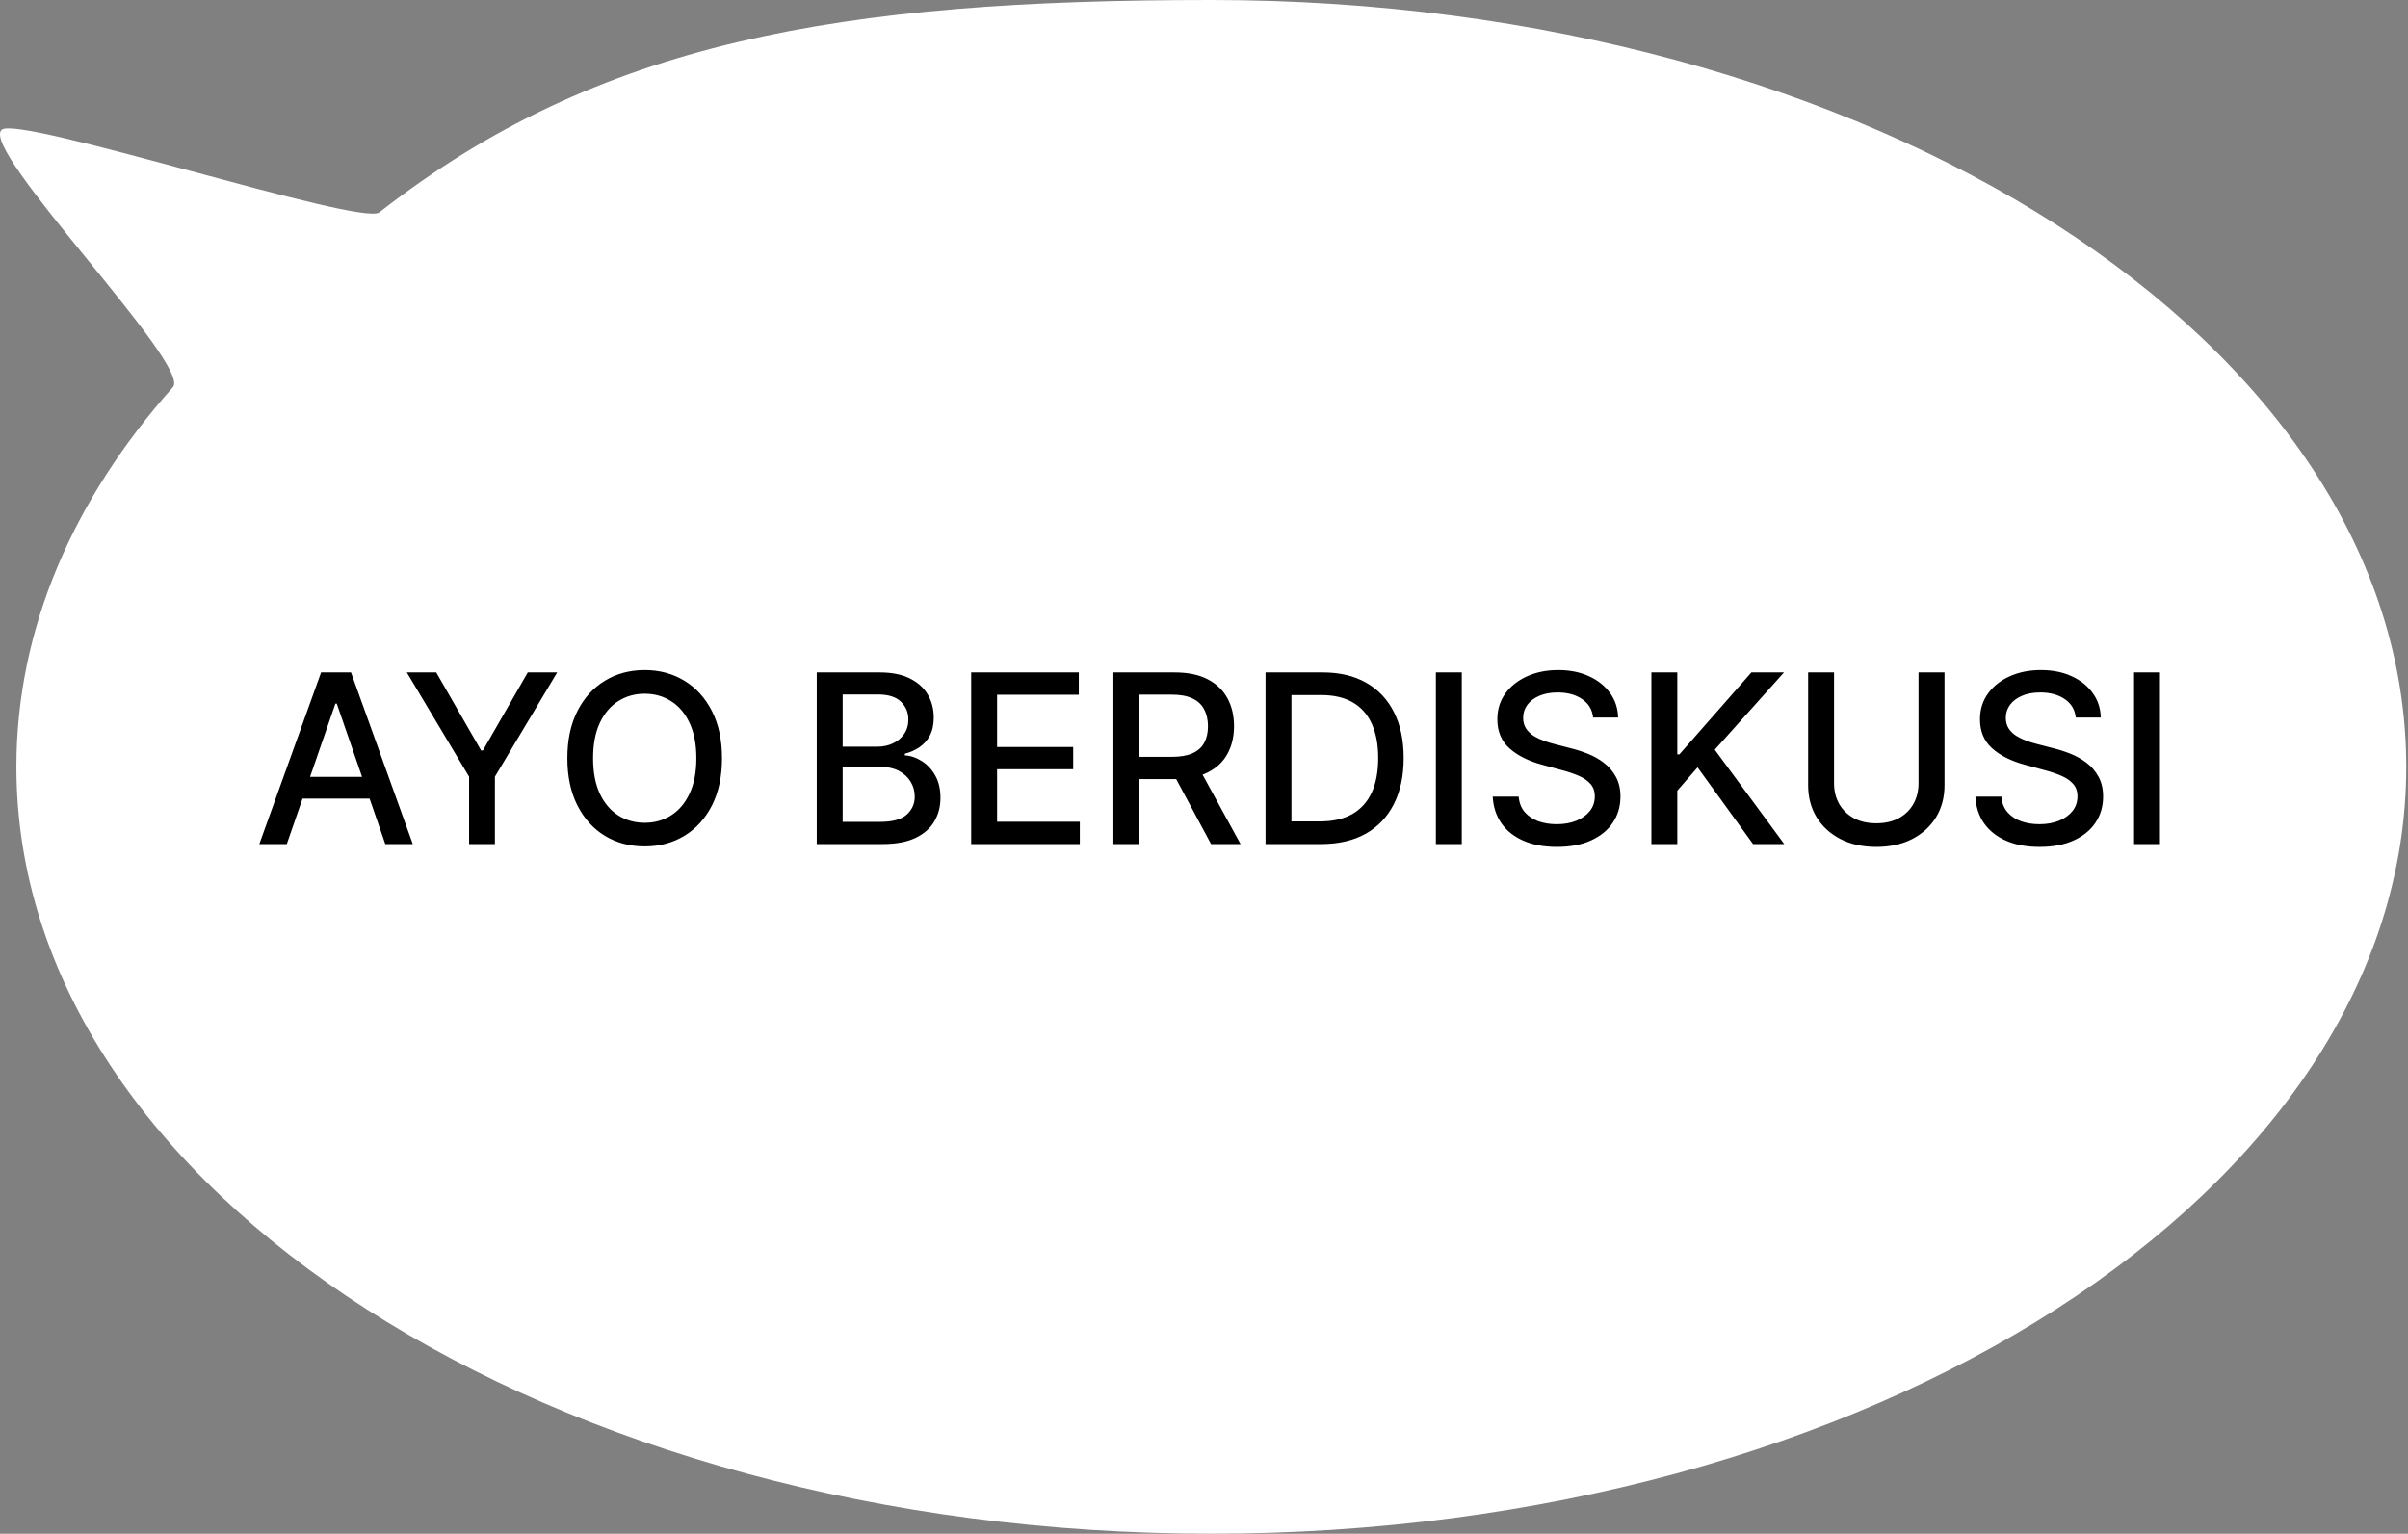 <svg width="507" height="323" viewBox="0 0 507 323" fill="none" xmlns="http://www.w3.org/2000/svg">
<rect x="0" y="0" width="507" height="323" fill="#808080" stroke="none"/>
<path d="M506.629 161.5C506.629 250.694 393.989 323 255.041 323C116.092 323 3.452 250.694 3.452 161.5C3.452 132.405 15.438 105.108 36.412 81.531C40.476 76.962 -4.369 31.608 0.348 27.333C3.84 24.168 76.031 47.718 79.861 44.727C126.003 8.69 176.701 0 255.041 0C393.989 0 506.629 72.306 506.629 161.5Z" fill="white"/>
<path d="M60.387 177.756H54.599L67.605 141.613H73.905L86.912 177.756H81.123L70.905 148.178H70.623L60.387 177.756ZM61.358 163.603H80.135V168.191H61.358V163.603ZM85.654 141.613H91.849L101.291 158.044H101.679L111.12 141.613H117.315L104.202 163.567V177.756H98.767V163.567L85.654 141.613ZM152.015 159.685C152.015 163.544 151.309 166.862 149.897 169.638C148.485 172.403 146.55 174.533 144.091 176.027C141.644 177.509 138.861 178.25 135.744 178.25C132.614 178.25 129.82 177.509 127.361 176.027C124.914 174.533 122.984 172.397 121.572 169.621C120.161 166.844 119.455 163.532 119.455 159.685C119.455 155.826 120.161 152.514 121.572 149.749C122.984 146.973 124.914 144.843 127.361 143.361C129.82 141.866 132.614 141.119 135.744 141.119C138.861 141.119 141.644 141.866 144.091 143.361C146.55 144.843 148.485 146.973 149.897 149.749C151.309 152.514 152.015 155.826 152.015 159.685ZM146.615 159.685C146.615 156.744 146.138 154.267 145.185 152.255C144.244 150.232 142.95 148.702 141.303 147.667C139.667 146.62 137.814 146.096 135.744 146.096C133.661 146.096 131.802 146.62 130.167 147.667C128.532 148.702 127.237 150.232 126.284 152.255C125.343 154.267 124.873 156.744 124.873 159.685C124.873 162.626 125.343 165.109 126.284 167.132C127.237 169.144 128.532 170.674 130.167 171.721C131.802 172.756 133.661 173.274 135.744 173.274C137.814 173.274 139.667 172.756 141.303 171.721C142.95 170.674 144.244 169.144 145.185 167.132C146.138 165.109 146.615 162.626 146.615 159.685ZM171.966 177.756V141.613H185.202C187.767 141.613 189.89 142.037 191.573 142.884C193.255 143.719 194.514 144.855 195.349 146.29C196.185 147.714 196.602 149.32 196.602 151.108C196.602 152.614 196.326 153.885 195.773 154.92C195.22 155.944 194.479 156.767 193.549 157.391C192.632 158.002 191.62 158.45 190.514 158.732V159.085C191.714 159.144 192.885 159.532 194.026 160.25C195.179 160.956 196.132 161.961 196.885 163.267C197.638 164.573 198.014 166.162 198.014 168.032C198.014 169.88 197.579 171.538 196.708 173.009C195.849 174.468 194.52 175.627 192.72 176.486C190.92 177.333 188.62 177.756 185.82 177.756H171.966ZM177.419 173.08H185.29C187.902 173.08 189.773 172.574 190.902 171.562C192.032 170.55 192.596 169.285 192.596 167.768C192.596 166.626 192.308 165.579 191.732 164.626C191.155 163.673 190.332 162.914 189.261 162.35C188.202 161.785 186.943 161.503 185.484 161.503H177.419V173.08ZM177.419 157.249H184.725C185.949 157.249 187.049 157.014 188.026 156.544C189.014 156.073 189.796 155.414 190.373 154.567C190.961 153.708 191.255 152.696 191.255 151.532C191.255 150.037 190.732 148.784 189.684 147.773C188.637 146.761 187.031 146.255 184.867 146.255H177.419V157.249ZM204.482 177.756V141.613H227.142V146.308H209.935V157.32H225.96V161.997H209.935V173.062H227.354V177.756H204.482ZM234.426 177.756V141.613H247.309C250.109 141.613 252.433 142.096 254.28 143.061C256.139 144.025 257.527 145.361 258.445 147.067C259.363 148.761 259.822 150.72 259.822 152.943C259.822 155.155 259.357 157.102 258.427 158.785C257.51 160.456 256.121 161.756 254.263 162.685C252.415 163.614 250.092 164.079 247.292 164.079H237.532V159.385H246.797C248.562 159.385 249.998 159.132 251.104 158.626C252.221 158.12 253.039 157.385 253.557 156.42C254.074 155.455 254.333 154.296 254.333 152.943C254.333 151.579 254.068 150.396 253.539 149.396C253.021 148.396 252.204 147.631 251.086 147.102C249.98 146.561 248.527 146.29 246.727 146.29H239.879V177.756H234.426ZM252.268 161.45L261.198 177.756H254.986L246.233 161.45H252.268ZM278.158 177.756H266.457V141.613H278.528C282.07 141.613 285.111 142.337 287.652 143.784C290.194 145.22 292.141 147.284 293.494 149.979C294.859 152.661 295.541 155.879 295.541 159.632C295.541 163.397 294.853 166.632 293.476 169.338C292.111 172.044 290.135 174.127 287.546 175.586C284.958 177.033 281.829 177.756 278.158 177.756ZM271.91 172.991H277.858C280.611 172.991 282.899 172.474 284.723 171.438C286.546 170.391 287.911 168.879 288.817 166.903C289.723 164.915 290.176 162.491 290.176 159.632C290.176 156.797 289.723 154.391 288.817 152.414C287.923 150.437 286.588 148.937 284.811 147.914C283.034 146.89 280.828 146.378 278.193 146.378H271.91V172.991ZM307.775 141.613V177.756H302.322V141.613H307.775ZM335.43 151.108C335.241 149.437 334.465 148.143 333.1 147.225C331.735 146.296 330.018 145.831 327.947 145.831C326.464 145.831 325.182 146.067 324.1 146.537C323.017 146.996 322.176 147.631 321.576 148.443C320.988 149.243 320.694 150.155 320.694 151.179C320.694 152.037 320.894 152.779 321.294 153.402C321.705 154.026 322.241 154.549 322.9 154.973C323.57 155.385 324.288 155.732 325.053 156.014C325.817 156.285 326.553 156.508 327.259 156.685L330.788 157.602C331.941 157.885 333.124 158.267 334.335 158.75C335.547 159.232 336.671 159.867 337.706 160.656C338.742 161.444 339.577 162.42 340.212 163.585C340.859 164.75 341.183 166.144 341.183 167.768C341.183 169.815 340.653 171.633 339.595 173.221C338.547 174.809 337.024 176.062 335.024 176.98C333.035 177.898 330.629 178.356 327.806 178.356C325.1 178.356 322.758 177.927 320.782 177.068C318.805 176.209 317.258 174.992 316.14 173.415C315.023 171.827 314.405 169.944 314.287 167.768H319.758C319.864 169.074 320.288 170.162 321.029 171.032C321.782 171.891 322.741 172.533 323.906 172.956C325.082 173.368 326.37 173.574 327.77 173.574C329.312 173.574 330.682 173.333 331.882 172.85C333.094 172.356 334.047 171.674 334.741 170.803C335.435 169.921 335.783 168.891 335.783 167.715C335.783 166.644 335.477 165.768 334.865 165.085C334.265 164.403 333.447 163.838 332.412 163.391C331.388 162.944 330.229 162.55 328.935 162.209L324.664 161.044C321.77 160.256 319.476 159.097 317.782 157.567C316.099 156.038 315.258 154.014 315.258 151.496C315.258 149.414 315.823 147.596 316.952 146.043C318.082 144.49 319.611 143.284 321.541 142.425C323.47 141.555 325.647 141.119 328.07 141.119C330.518 141.119 332.677 141.549 334.547 142.408C336.43 143.266 337.912 144.449 338.994 145.955C340.077 147.449 340.642 149.167 340.689 151.108H335.43ZM347.699 177.756V141.613H353.152V158.873H353.594L368.753 141.613H375.618L361.041 157.885L375.671 177.756H369.106L357.423 161.609L353.152 166.515V177.756H347.699ZM403.943 141.613H409.414V165.385C409.414 167.915 408.82 170.156 407.632 172.109C406.443 174.05 404.773 175.58 402.62 176.697C400.467 177.803 397.943 178.356 395.049 178.356C392.166 178.356 389.648 177.803 387.495 176.697C385.342 175.58 383.672 174.05 382.483 172.109C381.295 170.156 380.701 167.915 380.701 165.385V141.613H386.154V164.944C386.154 166.579 386.513 168.032 387.231 169.303C387.96 170.574 388.99 171.574 390.319 172.303C391.648 173.021 393.225 173.38 395.049 173.38C396.884 173.38 398.466 173.021 399.796 172.303C401.137 171.574 402.161 170.574 402.867 169.303C403.584 168.032 403.943 166.579 403.943 164.944V141.613ZM437.055 151.108C436.867 149.437 436.09 148.143 434.726 147.225C433.361 146.296 431.643 145.831 429.572 145.831C428.09 145.831 426.807 146.067 425.725 146.537C424.643 146.996 423.801 147.631 423.201 148.443C422.613 149.243 422.319 150.155 422.319 151.179C422.319 152.037 422.519 152.779 422.919 153.402C423.331 154.026 423.866 154.549 424.525 154.973C425.196 155.385 425.913 155.732 426.678 156.014C427.443 156.285 428.178 156.508 428.884 156.685L432.414 157.602C433.567 157.885 434.749 158.267 435.961 158.75C437.173 159.232 438.296 159.867 439.332 160.656C440.367 161.444 441.202 162.42 441.838 163.585C442.485 164.75 442.808 166.144 442.808 167.768C442.808 169.815 442.279 171.633 441.22 173.221C440.173 174.809 438.649 176.062 436.649 176.98C434.661 177.898 432.255 178.356 429.431 178.356C426.725 178.356 424.384 177.927 422.407 177.068C420.431 176.209 418.884 174.992 417.766 173.415C416.648 171.827 416.031 169.944 415.913 167.768H421.384C421.49 169.074 421.913 170.162 422.654 171.032C423.407 171.891 424.366 172.533 425.531 172.956C426.707 173.368 427.996 173.574 429.396 173.574C430.937 173.574 432.308 173.333 433.508 172.85C434.72 172.356 435.673 171.674 436.367 170.803C437.061 169.921 437.408 168.891 437.408 167.715C437.408 166.644 437.102 165.768 436.49 165.085C435.89 164.403 435.073 163.838 434.037 163.391C433.014 162.944 431.855 162.55 430.561 162.209L426.29 161.044C423.396 160.256 421.101 159.097 419.407 157.567C417.725 156.038 416.883 154.014 416.883 151.496C416.883 149.414 417.448 147.596 418.578 146.043C419.707 144.49 421.237 143.284 423.166 142.425C425.096 141.555 427.272 141.119 429.696 141.119C432.143 141.119 434.302 141.549 436.173 142.408C438.055 143.266 439.538 144.449 440.62 145.955C441.702 147.449 442.267 149.167 442.314 151.108H437.055ZM454.778 141.613V177.756H449.325V141.613H454.778Z" fill="black"/>
</svg>
